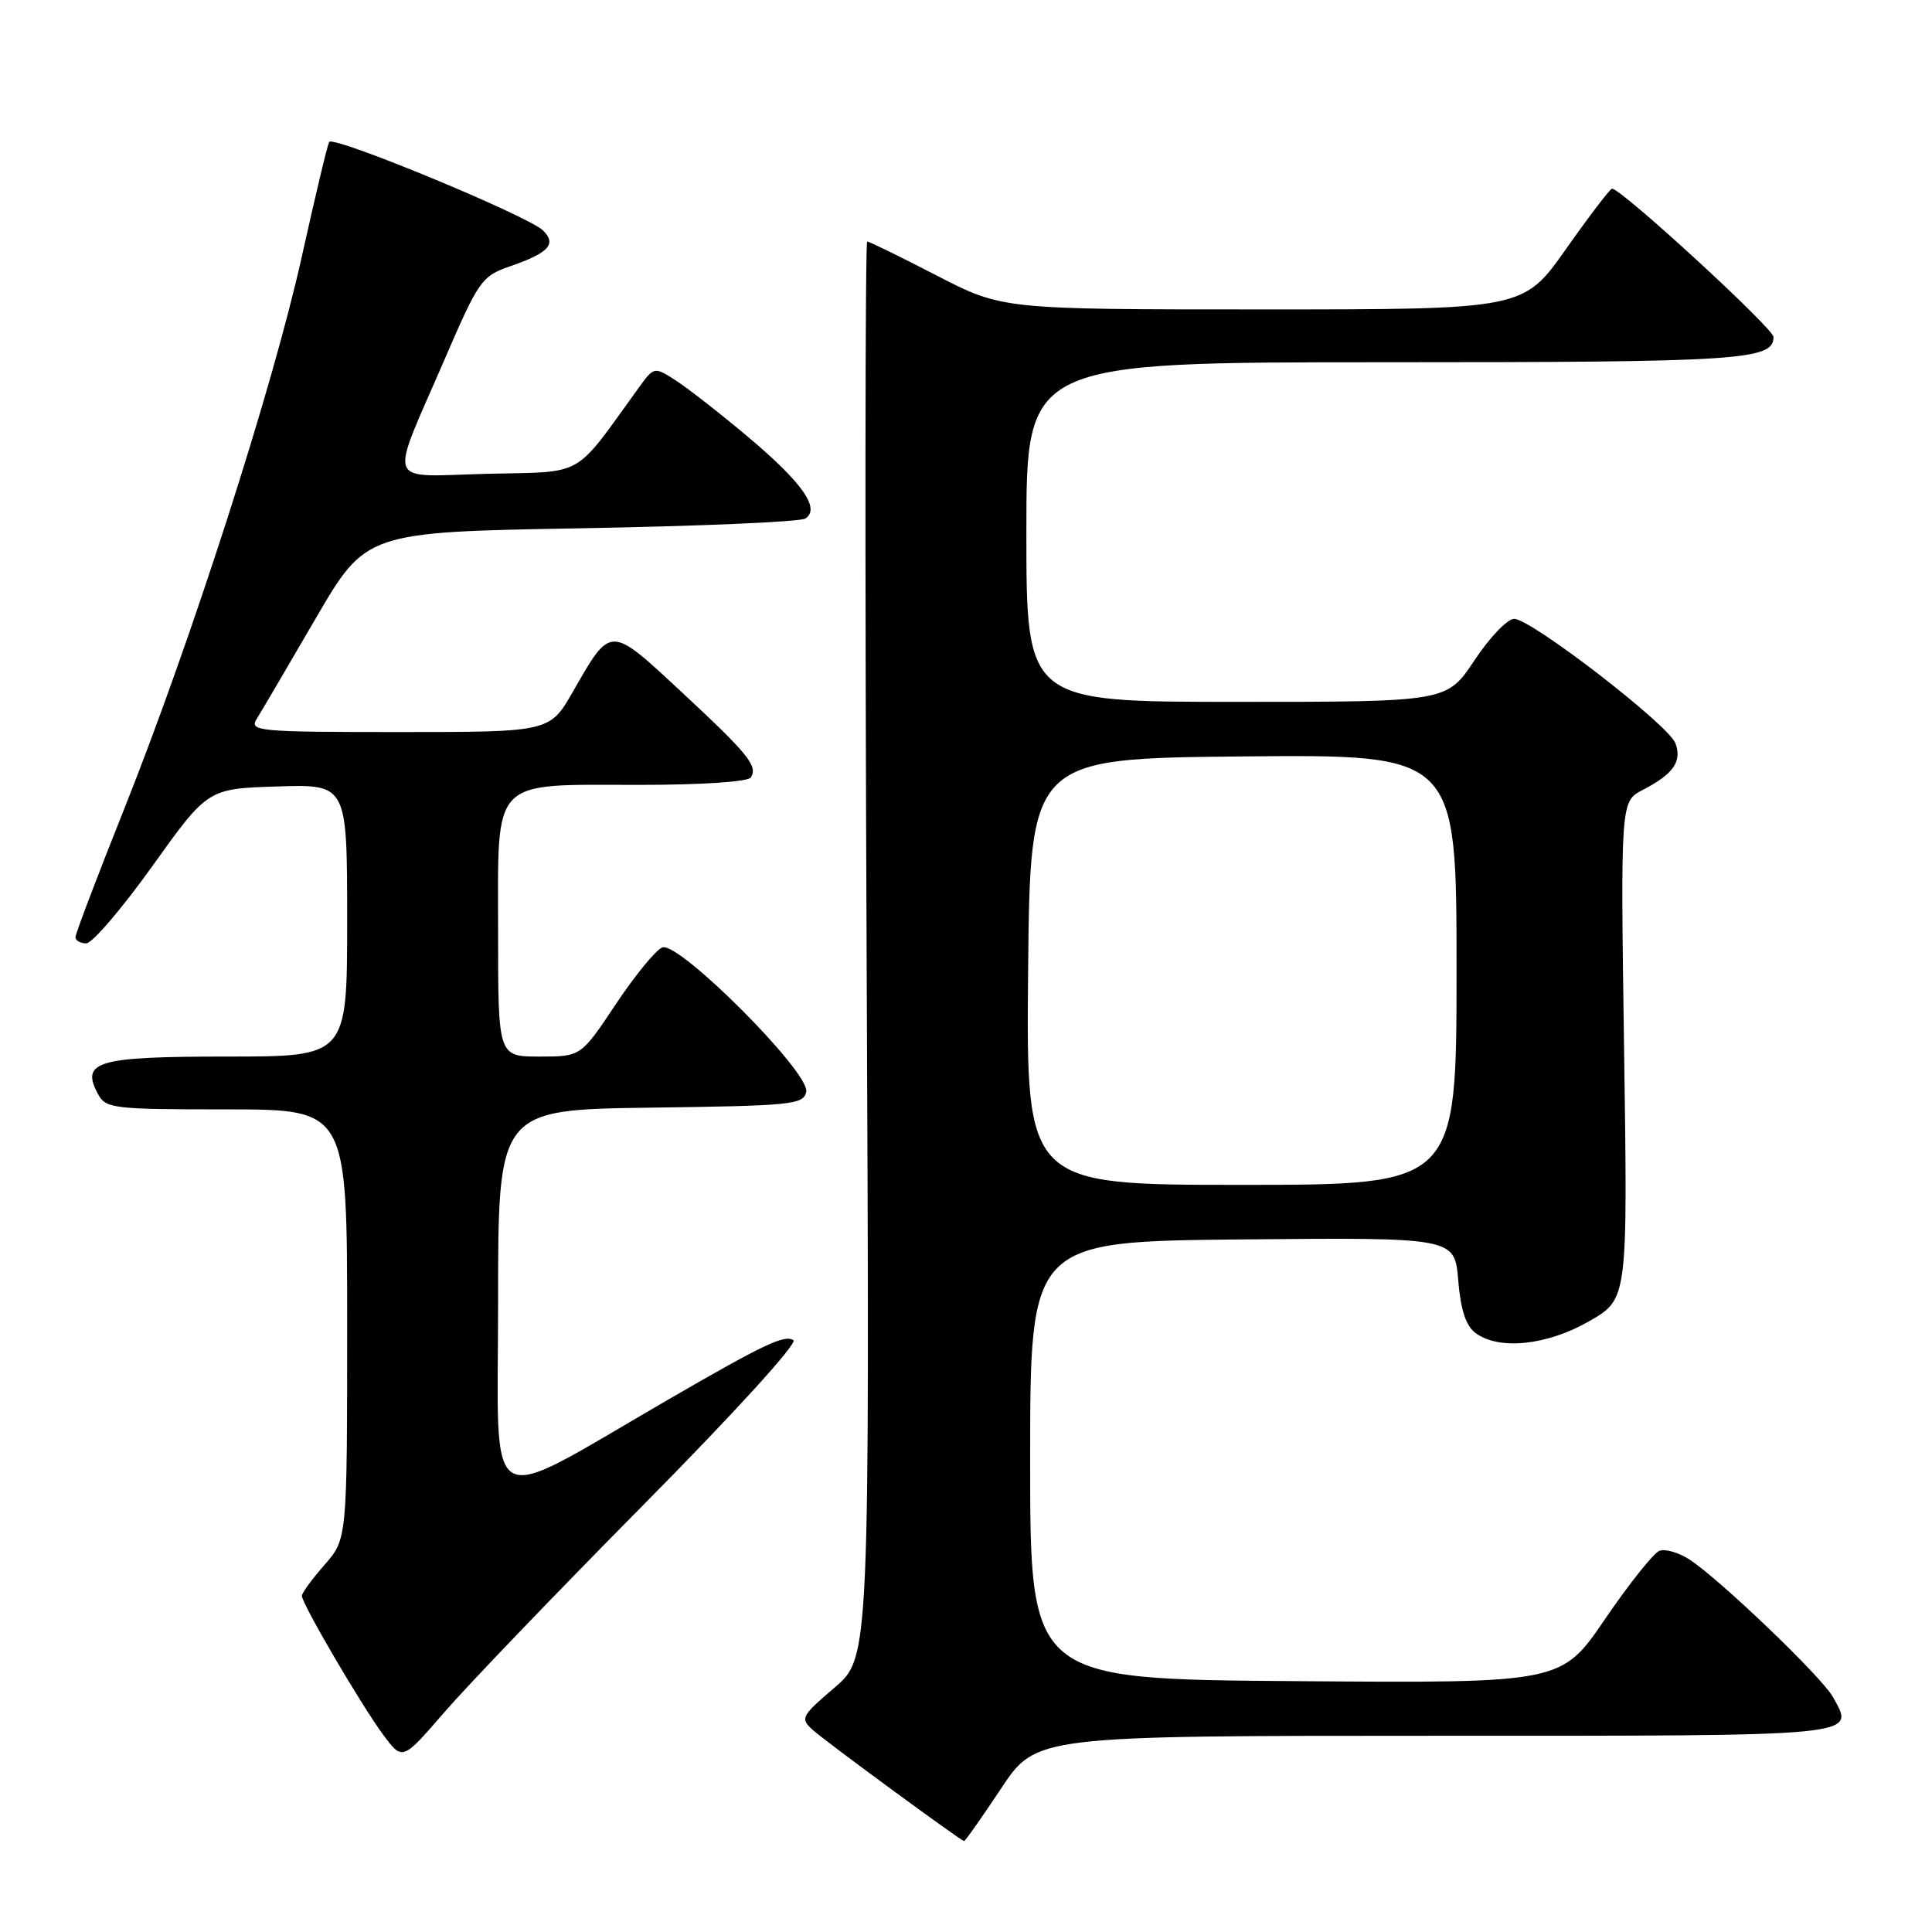 <?xml version="1.0" encoding="UTF-8" standalone="no"?>
<!DOCTYPE svg PUBLIC "-//W3C//DTD SVG 1.1//EN" "http://www.w3.org/Graphics/SVG/1.1/DTD/svg11.dtd" >
<svg xmlns="http://www.w3.org/2000/svg" xmlns:xlink="http://www.w3.org/1999/xlink" version="1.1" viewBox="0 0 256 256">
 <g >
 <path fill="currentColor"
d=" M 132.64 237.00 C 137.29 230.00 137.29 230.00 190.18 230.00 C 247.35 230.00 245.82 230.15 242.83 224.80 C 241.34 222.16 227.93 209.31 223.89 206.66 C 222.46 205.72 220.65 205.20 219.88 205.49 C 219.11 205.79 215.87 209.85 212.68 214.53 C 206.89 223.03 206.89 223.03 171.69 222.76 C 136.50 222.50 136.50 222.50 136.50 193.50 C 136.50 164.50 136.50 164.50 164.62 164.23 C 192.75 163.97 192.75 163.97 193.22 169.63 C 193.55 173.60 194.24 175.70 195.54 176.65 C 198.66 178.94 205.00 178.27 210.59 175.06 C 215.68 172.14 215.68 172.14 215.20 139.17 C 214.73 106.19 214.73 106.19 217.69 104.66 C 221.73 102.57 222.91 100.88 222.00 98.48 C 221.07 96.03 202.88 82.00 200.63 82.00 C 199.74 82.00 197.38 84.47 195.37 87.50 C 191.72 93.00 191.72 93.00 163.86 93.00 C 136.00 93.00 136.00 93.00 136.00 70.50 C 136.00 48.00 136.00 48.00 183.57 48.00 C 230.74 48.00 235.00 47.72 235.00 44.65 C 235.00 43.52 214.84 25.00 213.61 25.00 C 213.35 25.00 210.60 28.60 207.50 33.00 C 201.86 41.00 201.86 41.00 167.34 41.00 C 132.82 41.00 132.82 41.00 124.10 36.50 C 119.31 34.03 115.17 32.00 114.91 32.00 C 114.64 32.00 114.60 74.22 114.83 125.82 C 115.25 219.63 115.25 219.63 110.58 223.62 C 106.15 227.41 106.00 227.69 107.71 229.24 C 109.38 230.75 127.21 243.84 127.74 243.95 C 127.88 243.98 130.08 240.85 132.64 237.00 Z  M 85.29 199.37 C 97.24 187.29 105.74 177.96 105.13 177.58 C 103.92 176.83 101.28 178.08 88.50 185.48 C 63.63 199.87 66.00 201.23 66.00 172.57 C 66.00 147.04 66.00 147.04 86.24 146.77 C 105.00 146.52 106.50 146.37 106.83 144.65 C 107.32 142.11 89.95 124.70 87.76 125.54 C 86.90 125.87 84.13 129.26 81.59 133.07 C 76.98 140.00 76.98 140.00 71.49 140.00 C 66.00 140.00 66.00 140.00 66.00 123.56 C 66.00 102.81 64.86 104.00 84.66 104.00 C 92.99 104.00 99.14 103.59 99.50 103.01 C 100.43 101.49 99.18 99.94 90.19 91.58 C 80.77 82.82 80.97 82.82 75.93 91.62 C 72.85 97.00 72.85 97.00 52.89 97.00 C 34.13 97.00 33.00 96.89 34.02 95.25 C 34.62 94.29 38.12 88.33 41.80 82.00 C 48.50 70.50 48.50 70.50 77.00 70.00 C 92.68 69.72 106.05 69.15 106.71 68.71 C 108.74 67.40 106.34 63.97 99.14 57.91 C 95.49 54.84 91.19 51.48 89.59 50.44 C 86.67 48.56 86.67 48.56 84.59 51.44 C 75.88 63.48 77.66 62.47 64.62 62.78 C 50.83 63.11 51.48 64.83 58.93 47.58 C 63.40 37.21 63.84 36.58 67.55 35.30 C 72.72 33.51 73.79 32.36 71.96 30.54 C 70.03 28.63 44.16 17.92 43.62 18.81 C 43.39 19.19 41.76 26.02 39.99 34.00 C 36.17 51.27 25.33 84.95 16.42 107.28 C 12.89 116.12 10.00 123.73 10.00 124.18 C 10.00 124.63 10.64 125.00 11.43 125.00 C 12.22 125.00 16.16 120.39 20.20 114.75 C 27.53 104.50 27.53 104.50 36.77 104.21 C 46.00 103.92 46.00 103.92 46.00 121.96 C 46.00 140.00 46.00 140.00 30.12 140.00 C 12.87 140.00 10.66 140.63 12.97 144.94 C 14.01 146.89 14.93 147.00 30.04 147.00 C 46.00 147.00 46.00 147.00 46.00 175.47 C 46.00 203.93 46.00 203.93 43.00 207.35 C 41.35 209.23 40.00 211.08 40.00 211.46 C 40.00 212.50 47.92 226.03 50.80 229.90 C 53.33 233.30 53.33 233.30 58.86 226.90 C 61.90 223.38 73.79 210.99 85.29 199.37 Z  M 136.23 128.75 C 136.50 100.50 136.50 100.50 164.75 100.23 C 193.00 99.97 193.00 99.97 193.00 128.48 C 193.00 157.00 193.00 157.00 164.48 157.00 C 135.97 157.00 135.97 157.00 136.23 128.75 Z "/>
</g>
</svg>